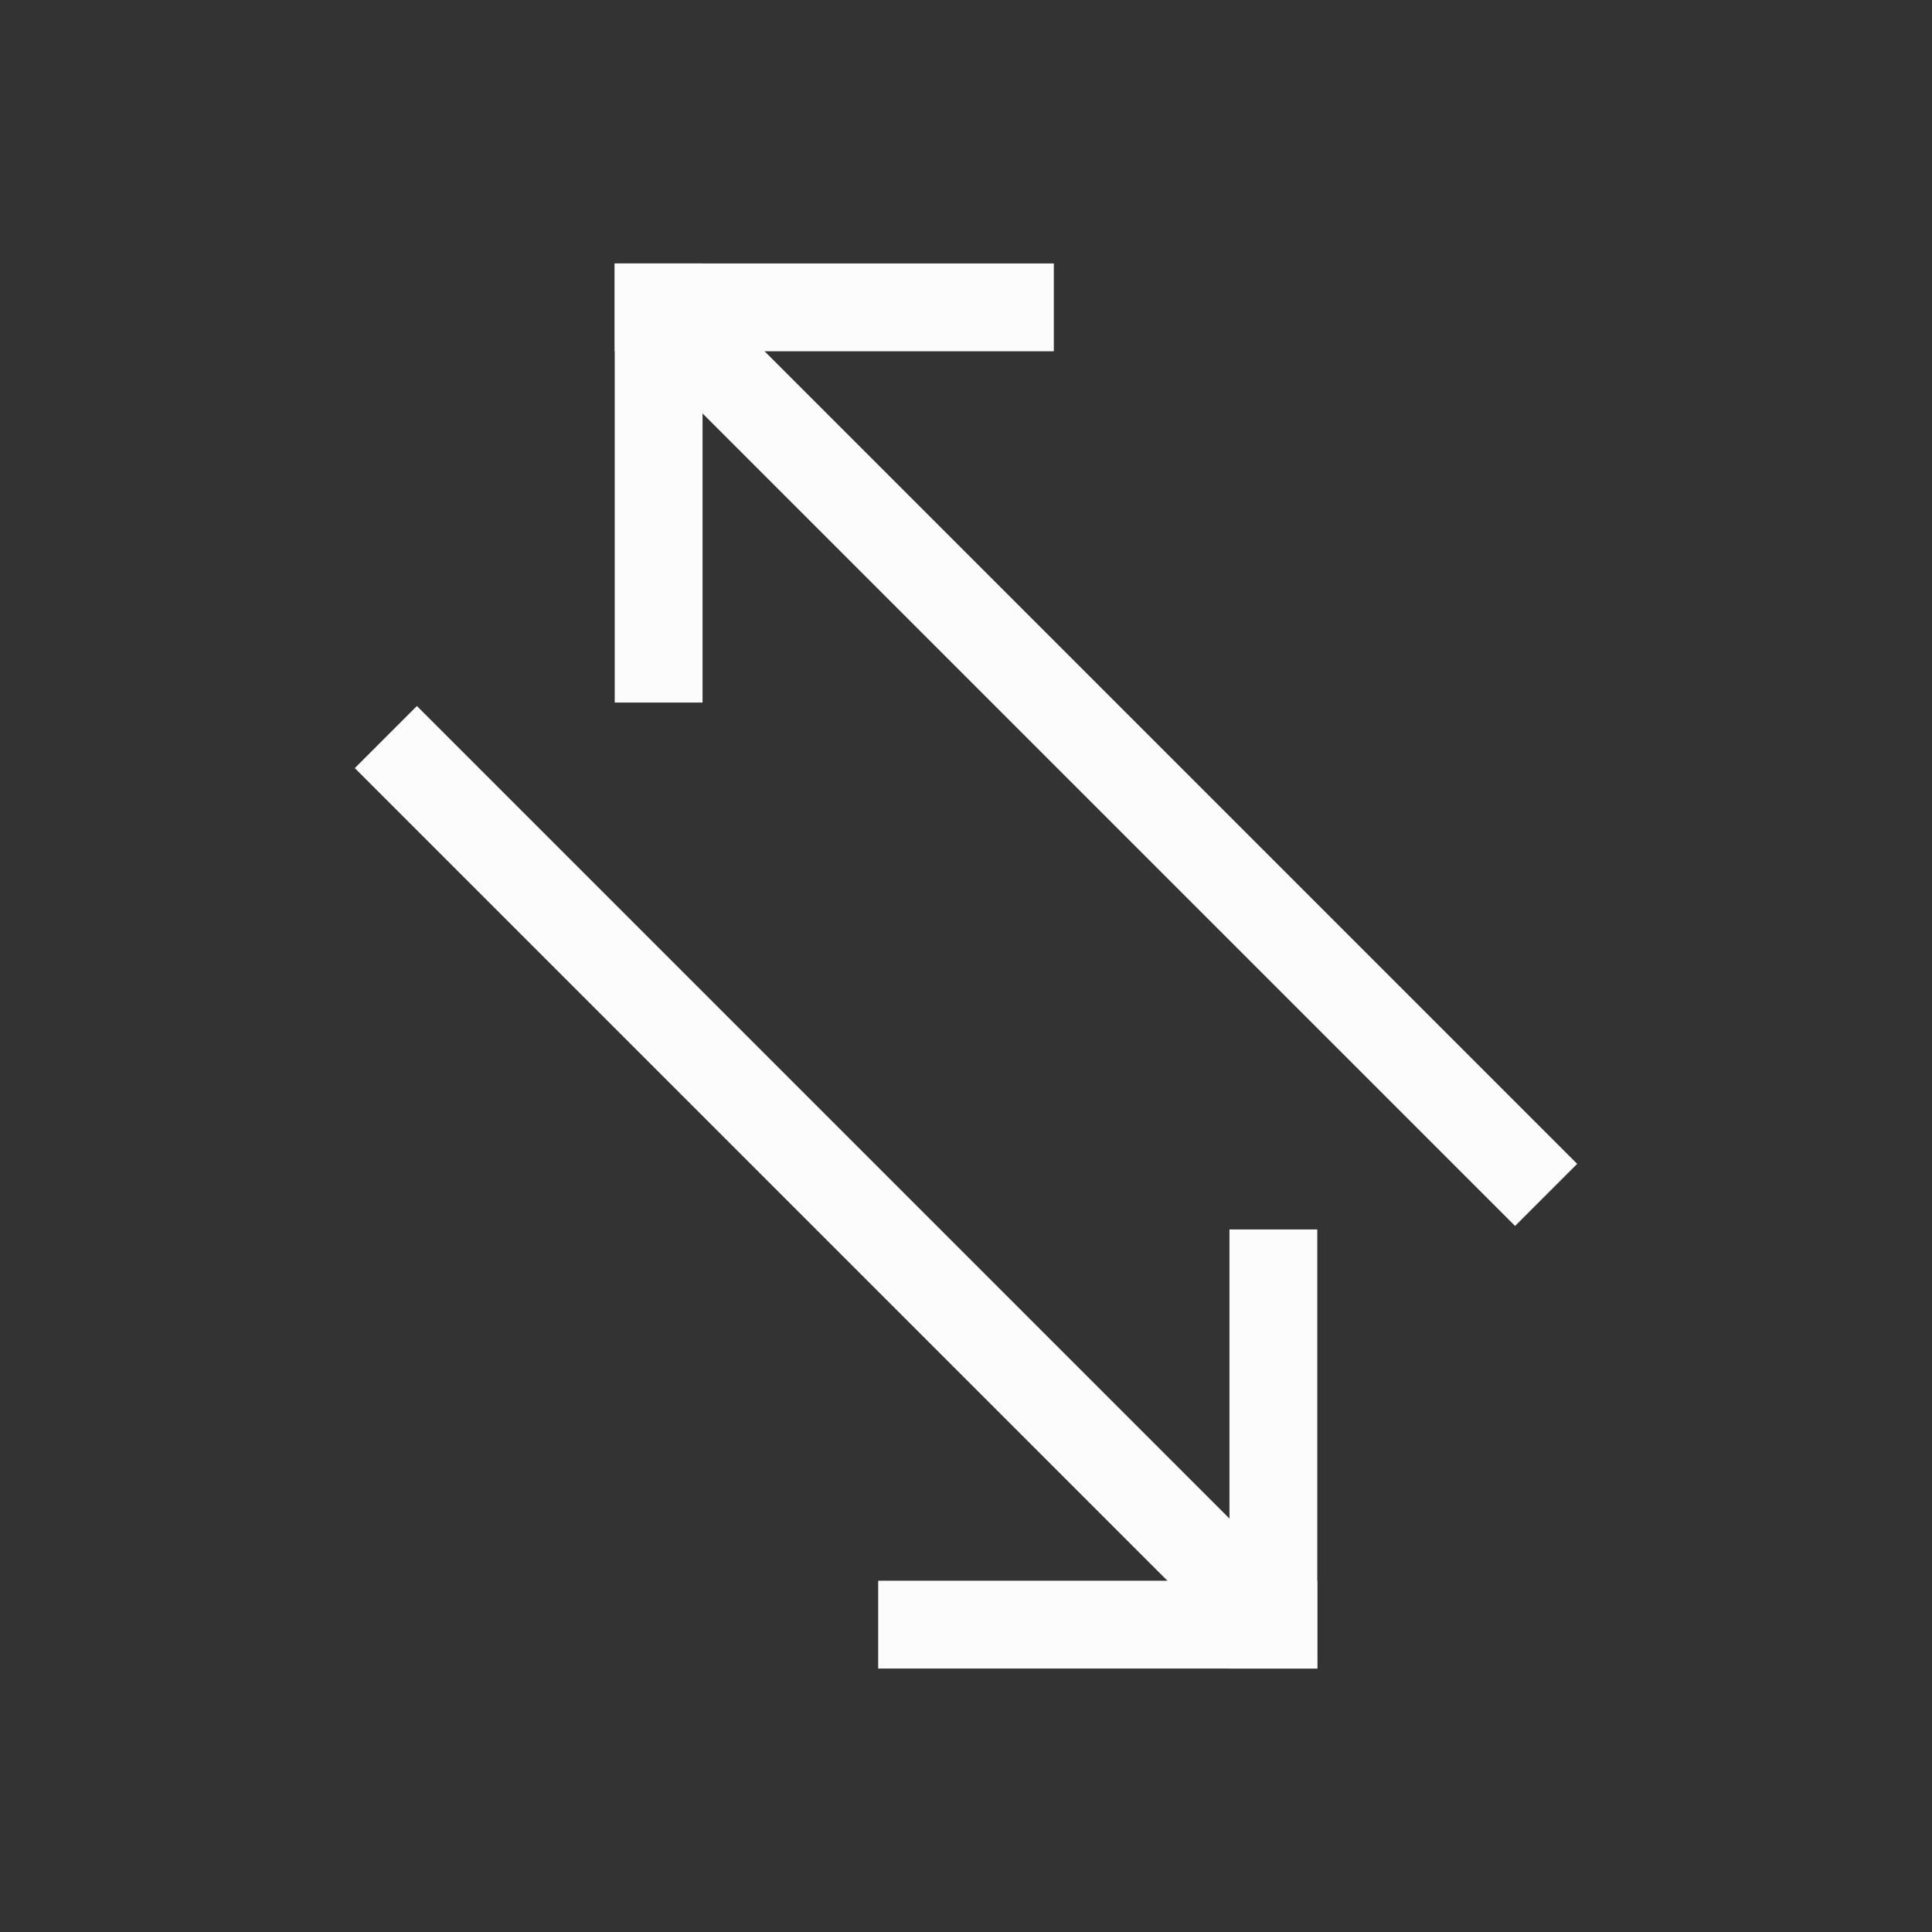 <?xml version='1.0' encoding='ASCII'?>
<svg xmlns="http://www.w3.org/2000/svg" width="16" height="16" viewBox="-3 -3 22 22">
<rect x="-3" y="-3" width="22" height="22" fill="#333333" stroke="none"/>
<defs><style id="current-color-scheme" type="text/css">.ColorScheme-Text{color:#fcfcfc; fill:currentColor;}</style></defs><rect width="5" height="1" x="4" rx="0" ry="0" style="stroke-linecap:round;stroke-linejoin:round;stop-fill:currentColor" class="ColorScheme-Text" fill="currentColor"/>
<rect width="5" height="1" y="4" rx="0" ry="0" style="stroke-linecap:round;stroke-linejoin:round;stop-fill:currentColor" transform="matrix(0 1 1 0 0 0)" class="ColorScheme-Text" fill="currentColor"/>
<path d="M3.828-3.328h14v1h-14z" class="ColorScheme-Text" style="stroke-linecap:round;stroke-linejoin:round;stop-fill:currentColor" transform="rotate(45)" fill="currentColor"/>
<rect width="5" height="1" x="-16" y="-12" rx="0" ry="0" style="stroke-linecap:round;stroke-linejoin:round;stop-fill:currentColor" transform="scale(1 -1)rotate(90)" class="ColorScheme-Text" fill="currentColor"/>
<rect width="5" height="1" x="-12" y="-16" rx="0" ry="0" style="stroke-linecap:round;stroke-linejoin:round;stop-fill:currentColor" transform="scale(-1)" class="ColorScheme-Text" fill="currentColor"/>
<path d="M-18.799 2.328h14v1h-14z" style="stroke-linecap:round;stroke-linejoin:round;stop-fill:currentColor" transform="scale(-1 1)rotate(-45)" class="ColorScheme-Text" fill="currentColor"/>
</svg>
